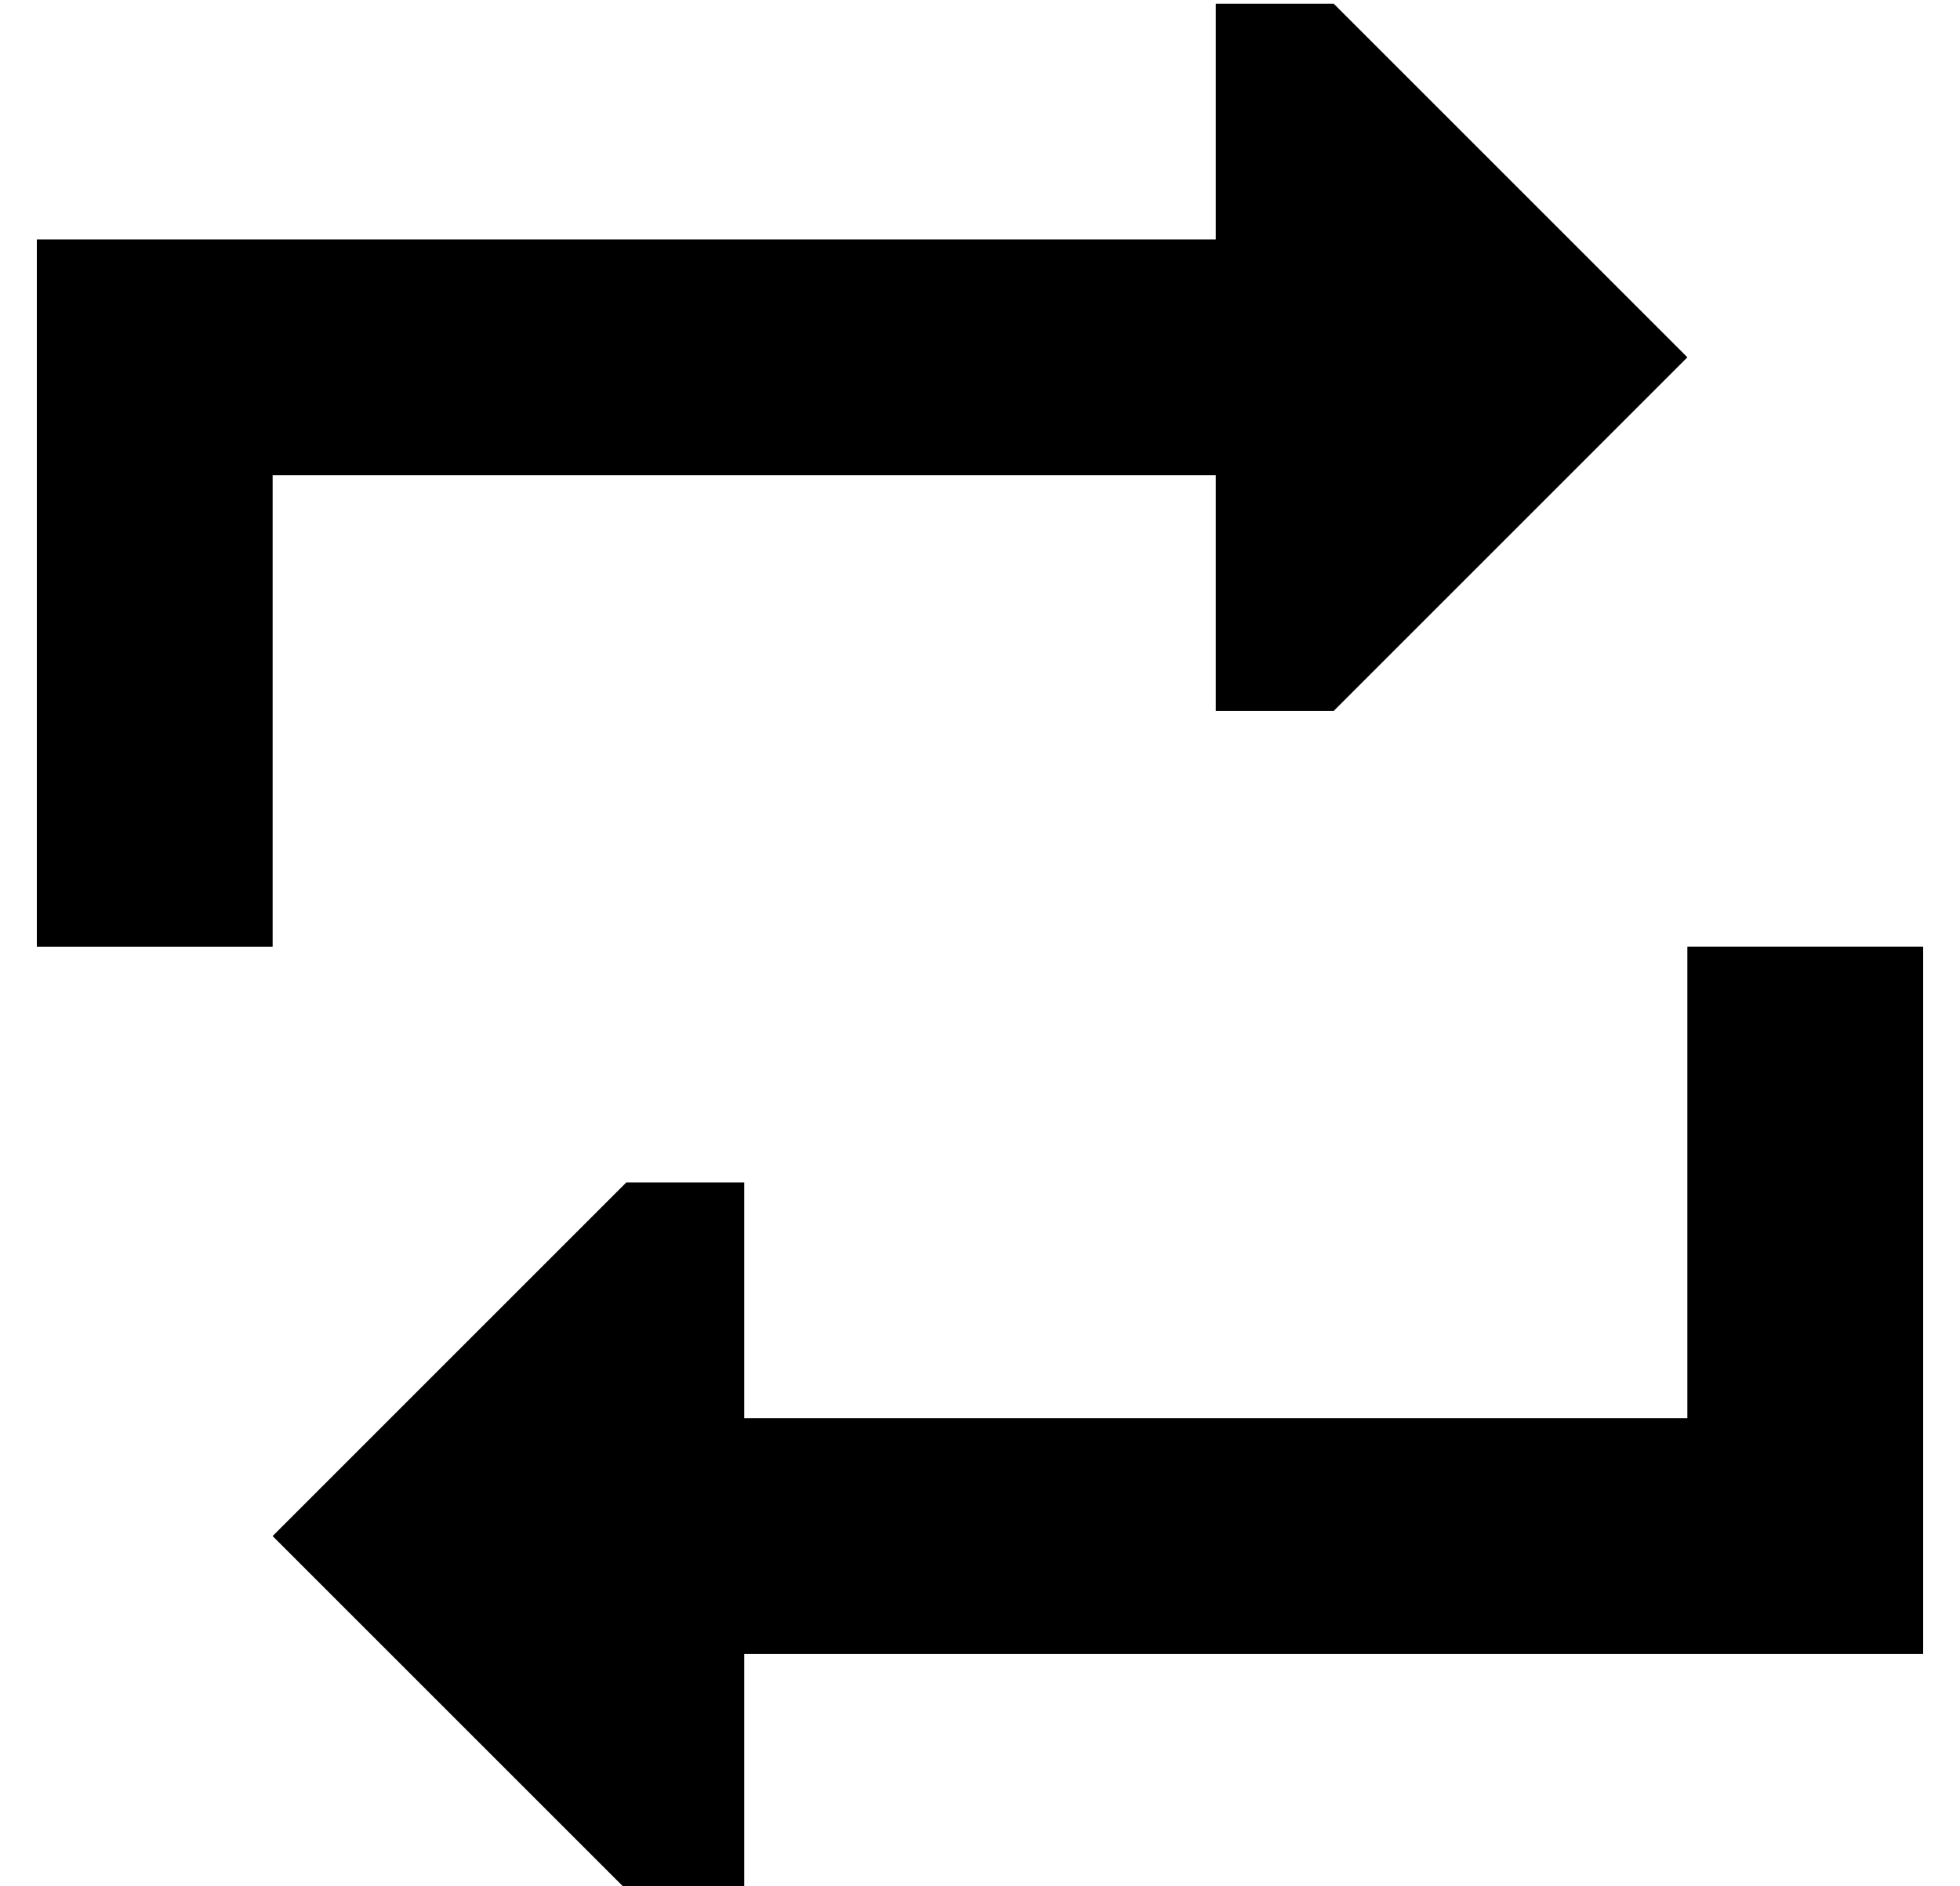 <?xml version="1.0" standalone="no"?>
<!DOCTYPE svg PUBLIC "-//W3C//DTD SVG 1.1//EN" "http://www.w3.org/Graphics/SVG/1.1/DTD/svg11.dtd" >
<svg xmlns="http://www.w3.org/2000/svg" xmlns:xlink="http://www.w3.org/1999/xlink" version="1.1" viewBox="-10 -40 532 512">
   <path fill="currentColor"
d="M0 185v-128v128v-128v-32v0h32h288v-64v0h32v0l96 96v0l-96 96v0h-32v0v-64v0h-256v0v96v0v32v0h-64v0v-32v0zM512 249v128v-128v128v32v0h-32h-288v64v0h-32v0l-96 -96v0l96 -96v0h32v0v64v0h256v0v-96v0v-32v0h64v0v32v0z" />
</svg>

